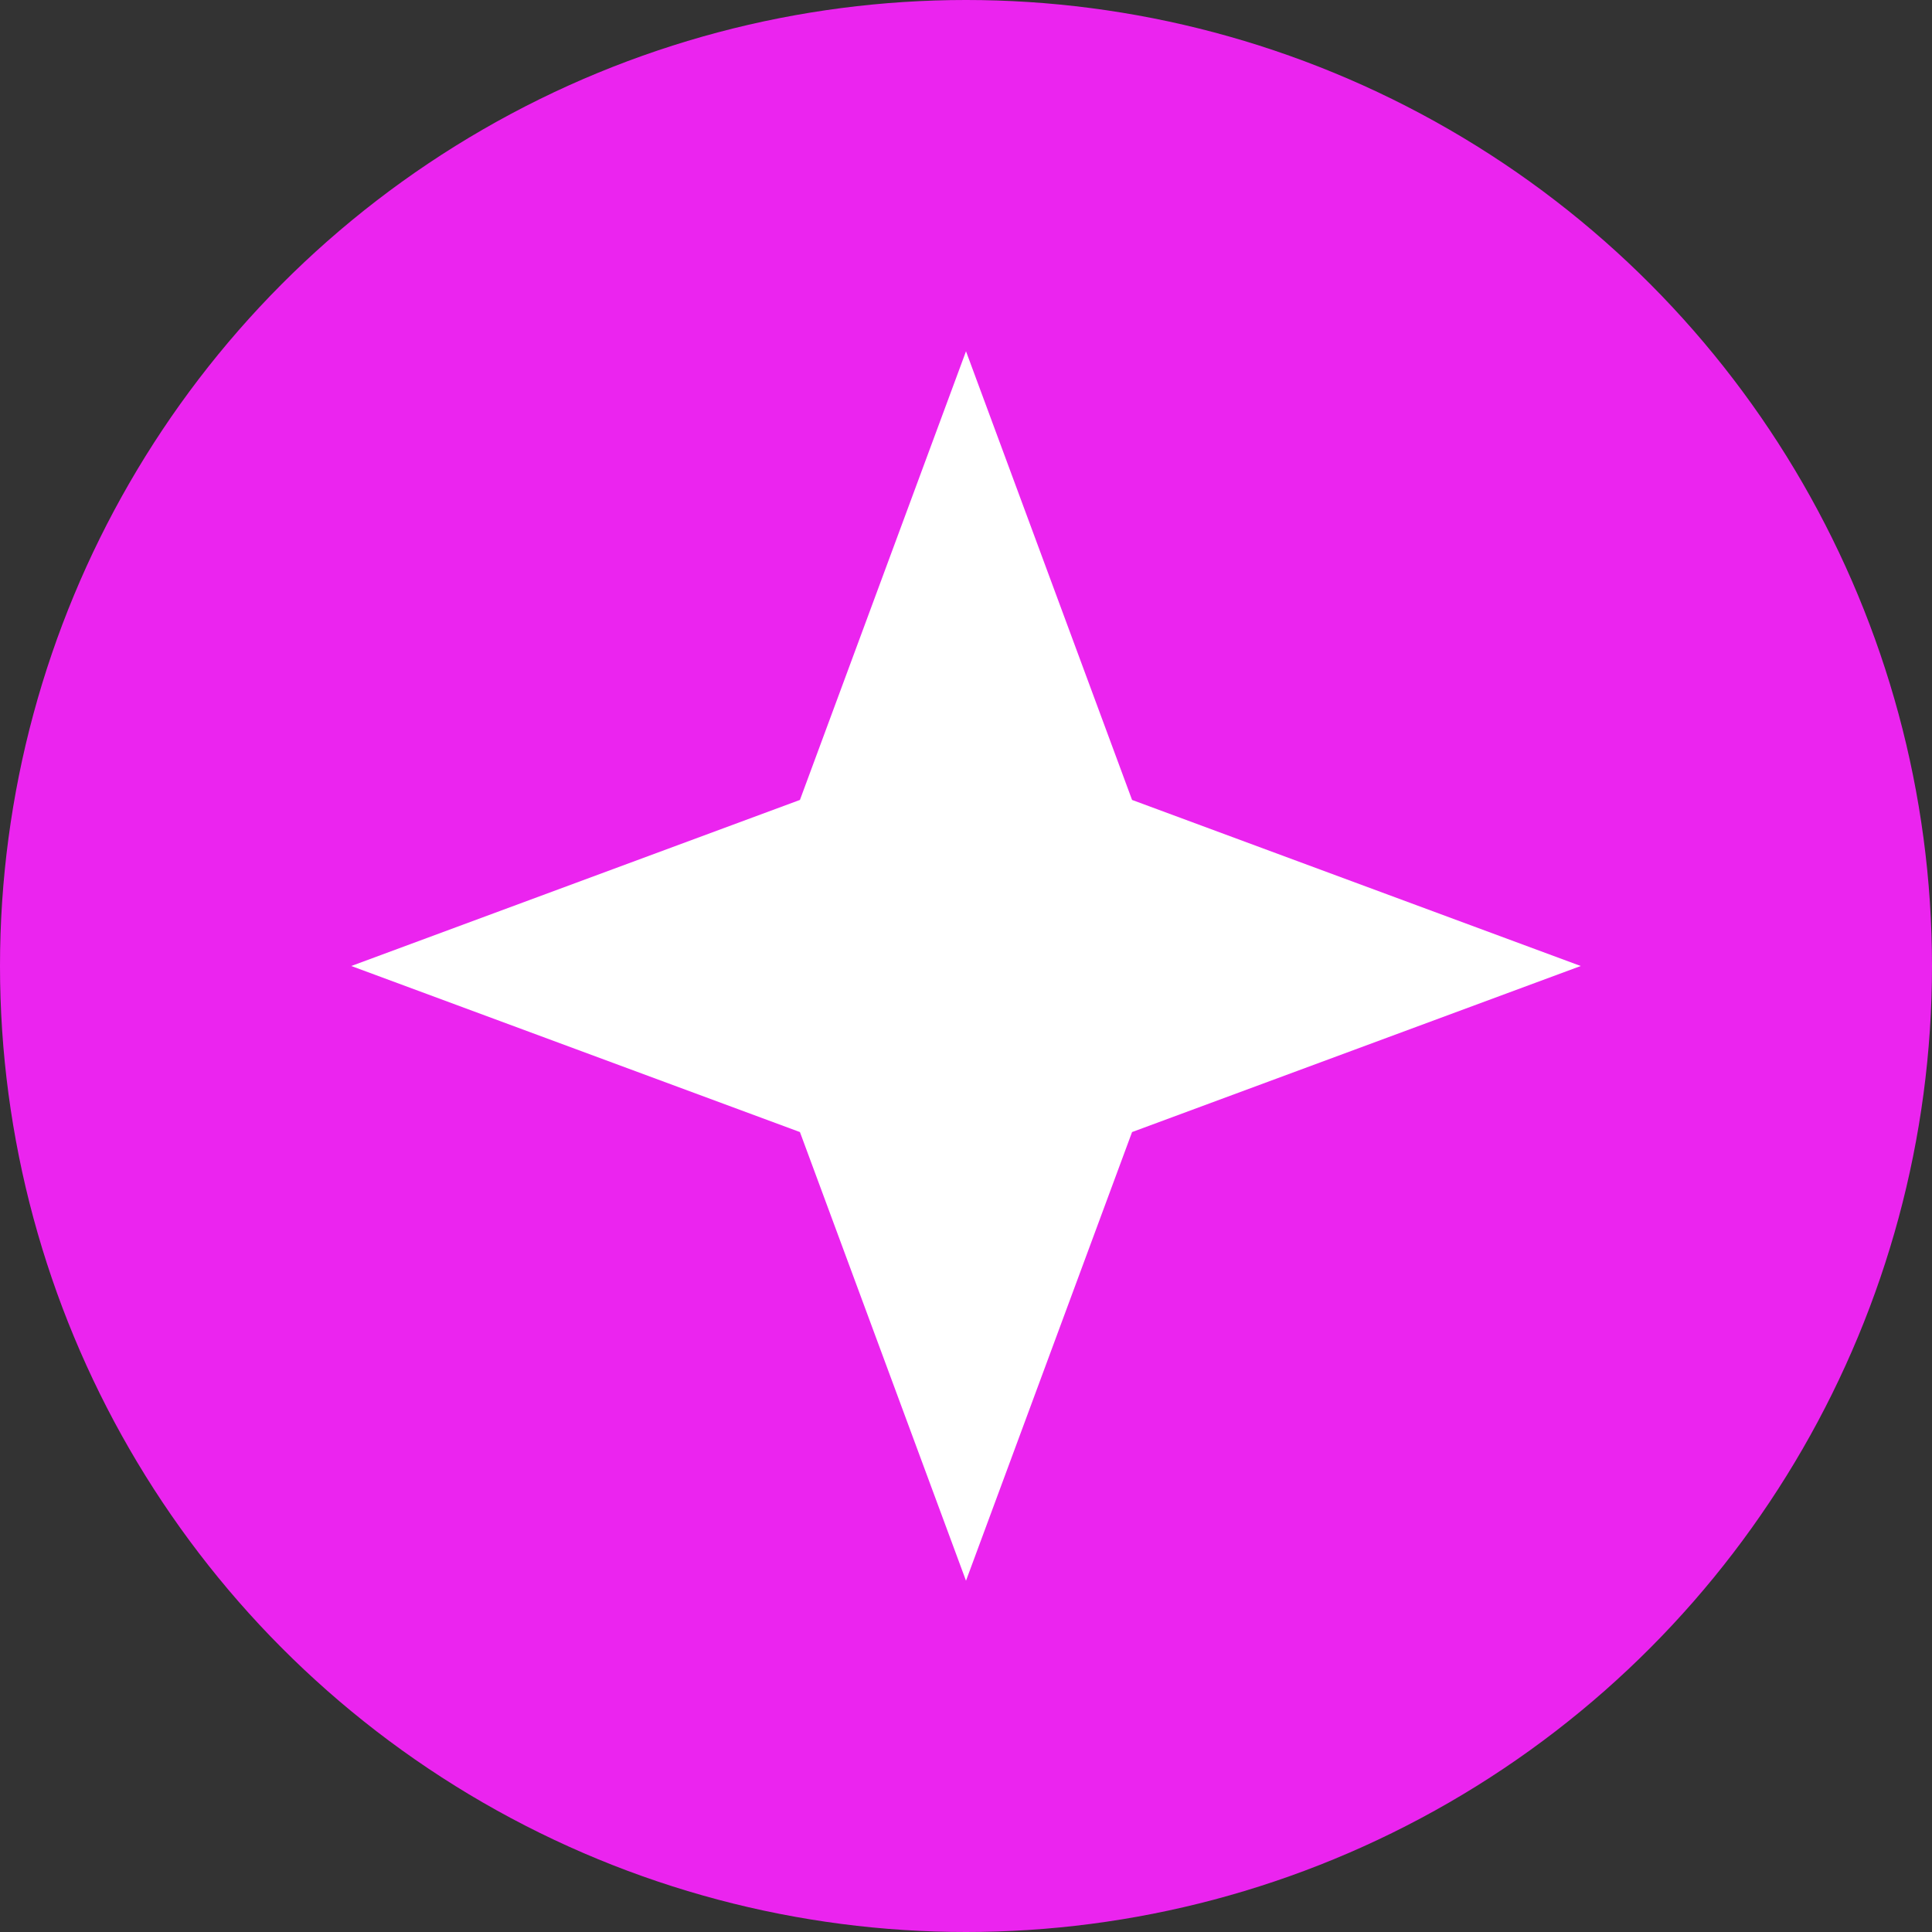 <svg width="22" height="22" viewBox="0 0 22 22" fill="none" xmlns="http://www.w3.org/2000/svg">
<rect x="0" y="0" width="22" height="22" fill="#333333" stroke="none"/>
<circle cx="11" cy="11" r="11" fill="#EB24EF"/>
<path d="M11 4L12.891 9.109L18 11L12.891 12.891L11 18L9.109 12.891L4 11L9.109 9.109L11 4Z" fill="white"/>
</svg>
